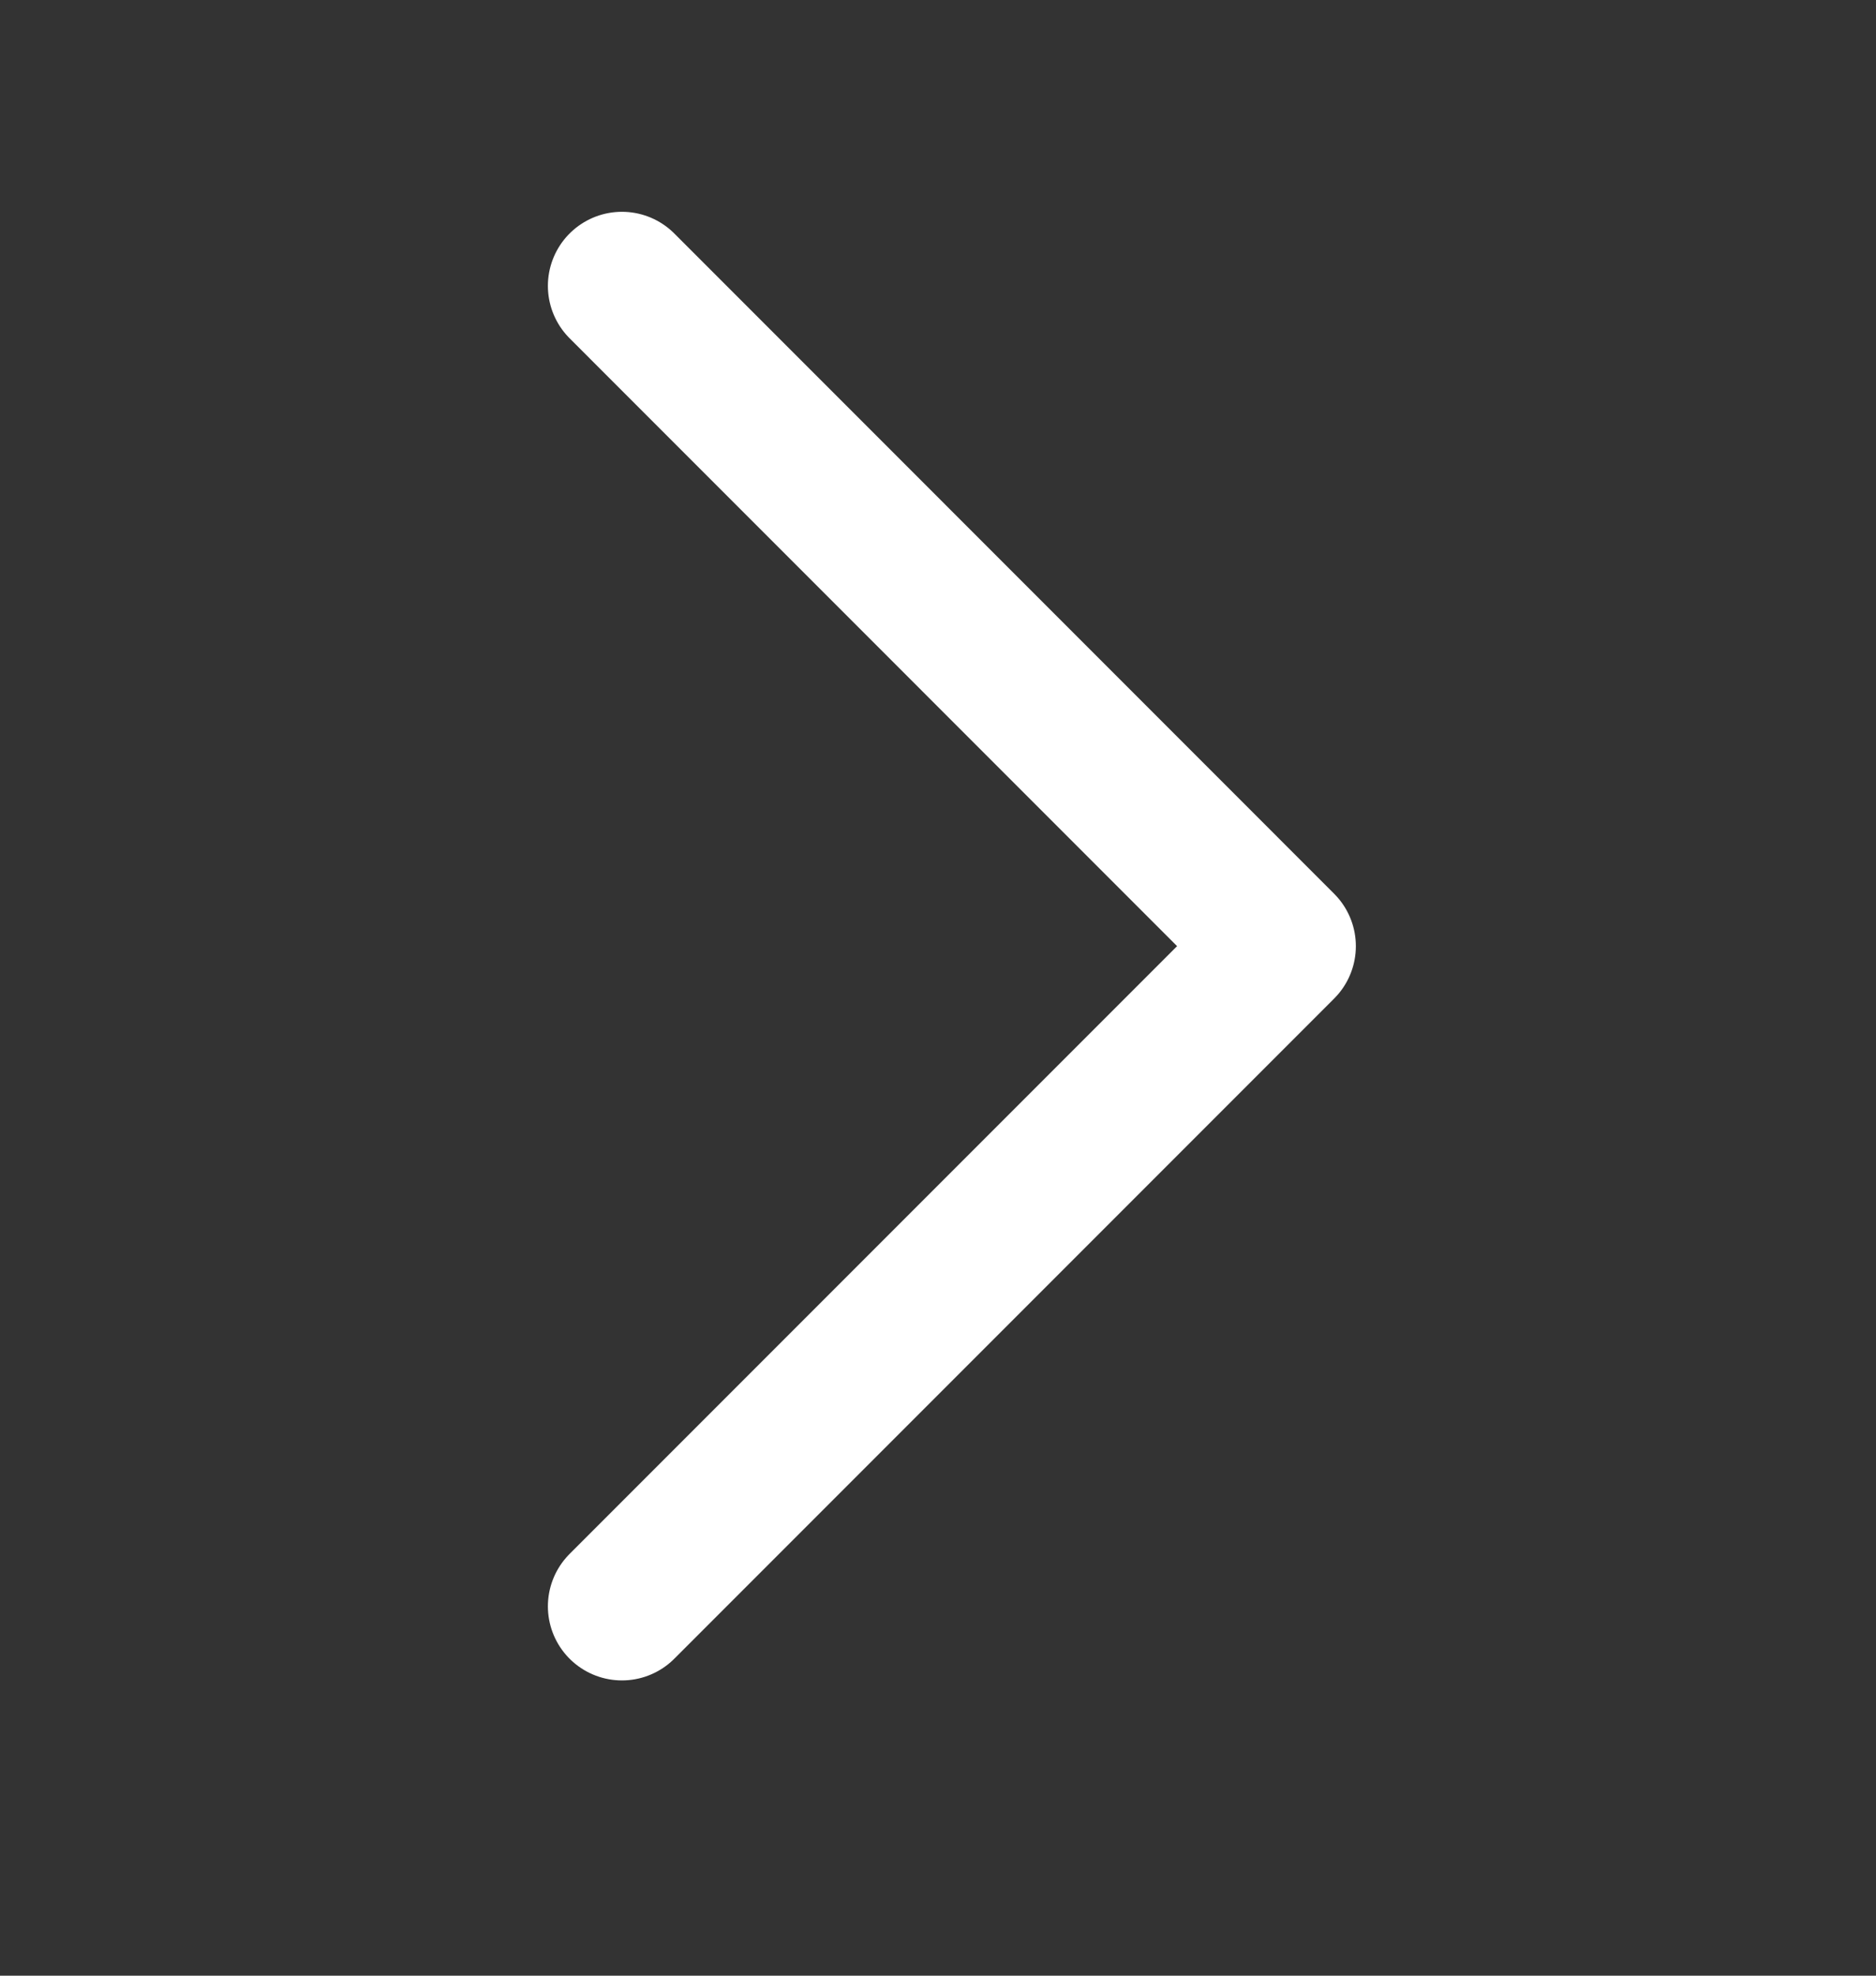 <svg width="19" height="20" viewBox="0 0 19 20" fill="none" xmlns="http://www.w3.org/2000/svg">
<rect x="0" y="0" width="19" height="20" fill="#333333" stroke="none"/>
<path d="M6.299 2.894L12.982 9.578L6.299 16.261" stroke="white" stroke-width="1.5" stroke-linecap="round" stroke-linejoin="round"/>
</svg>
